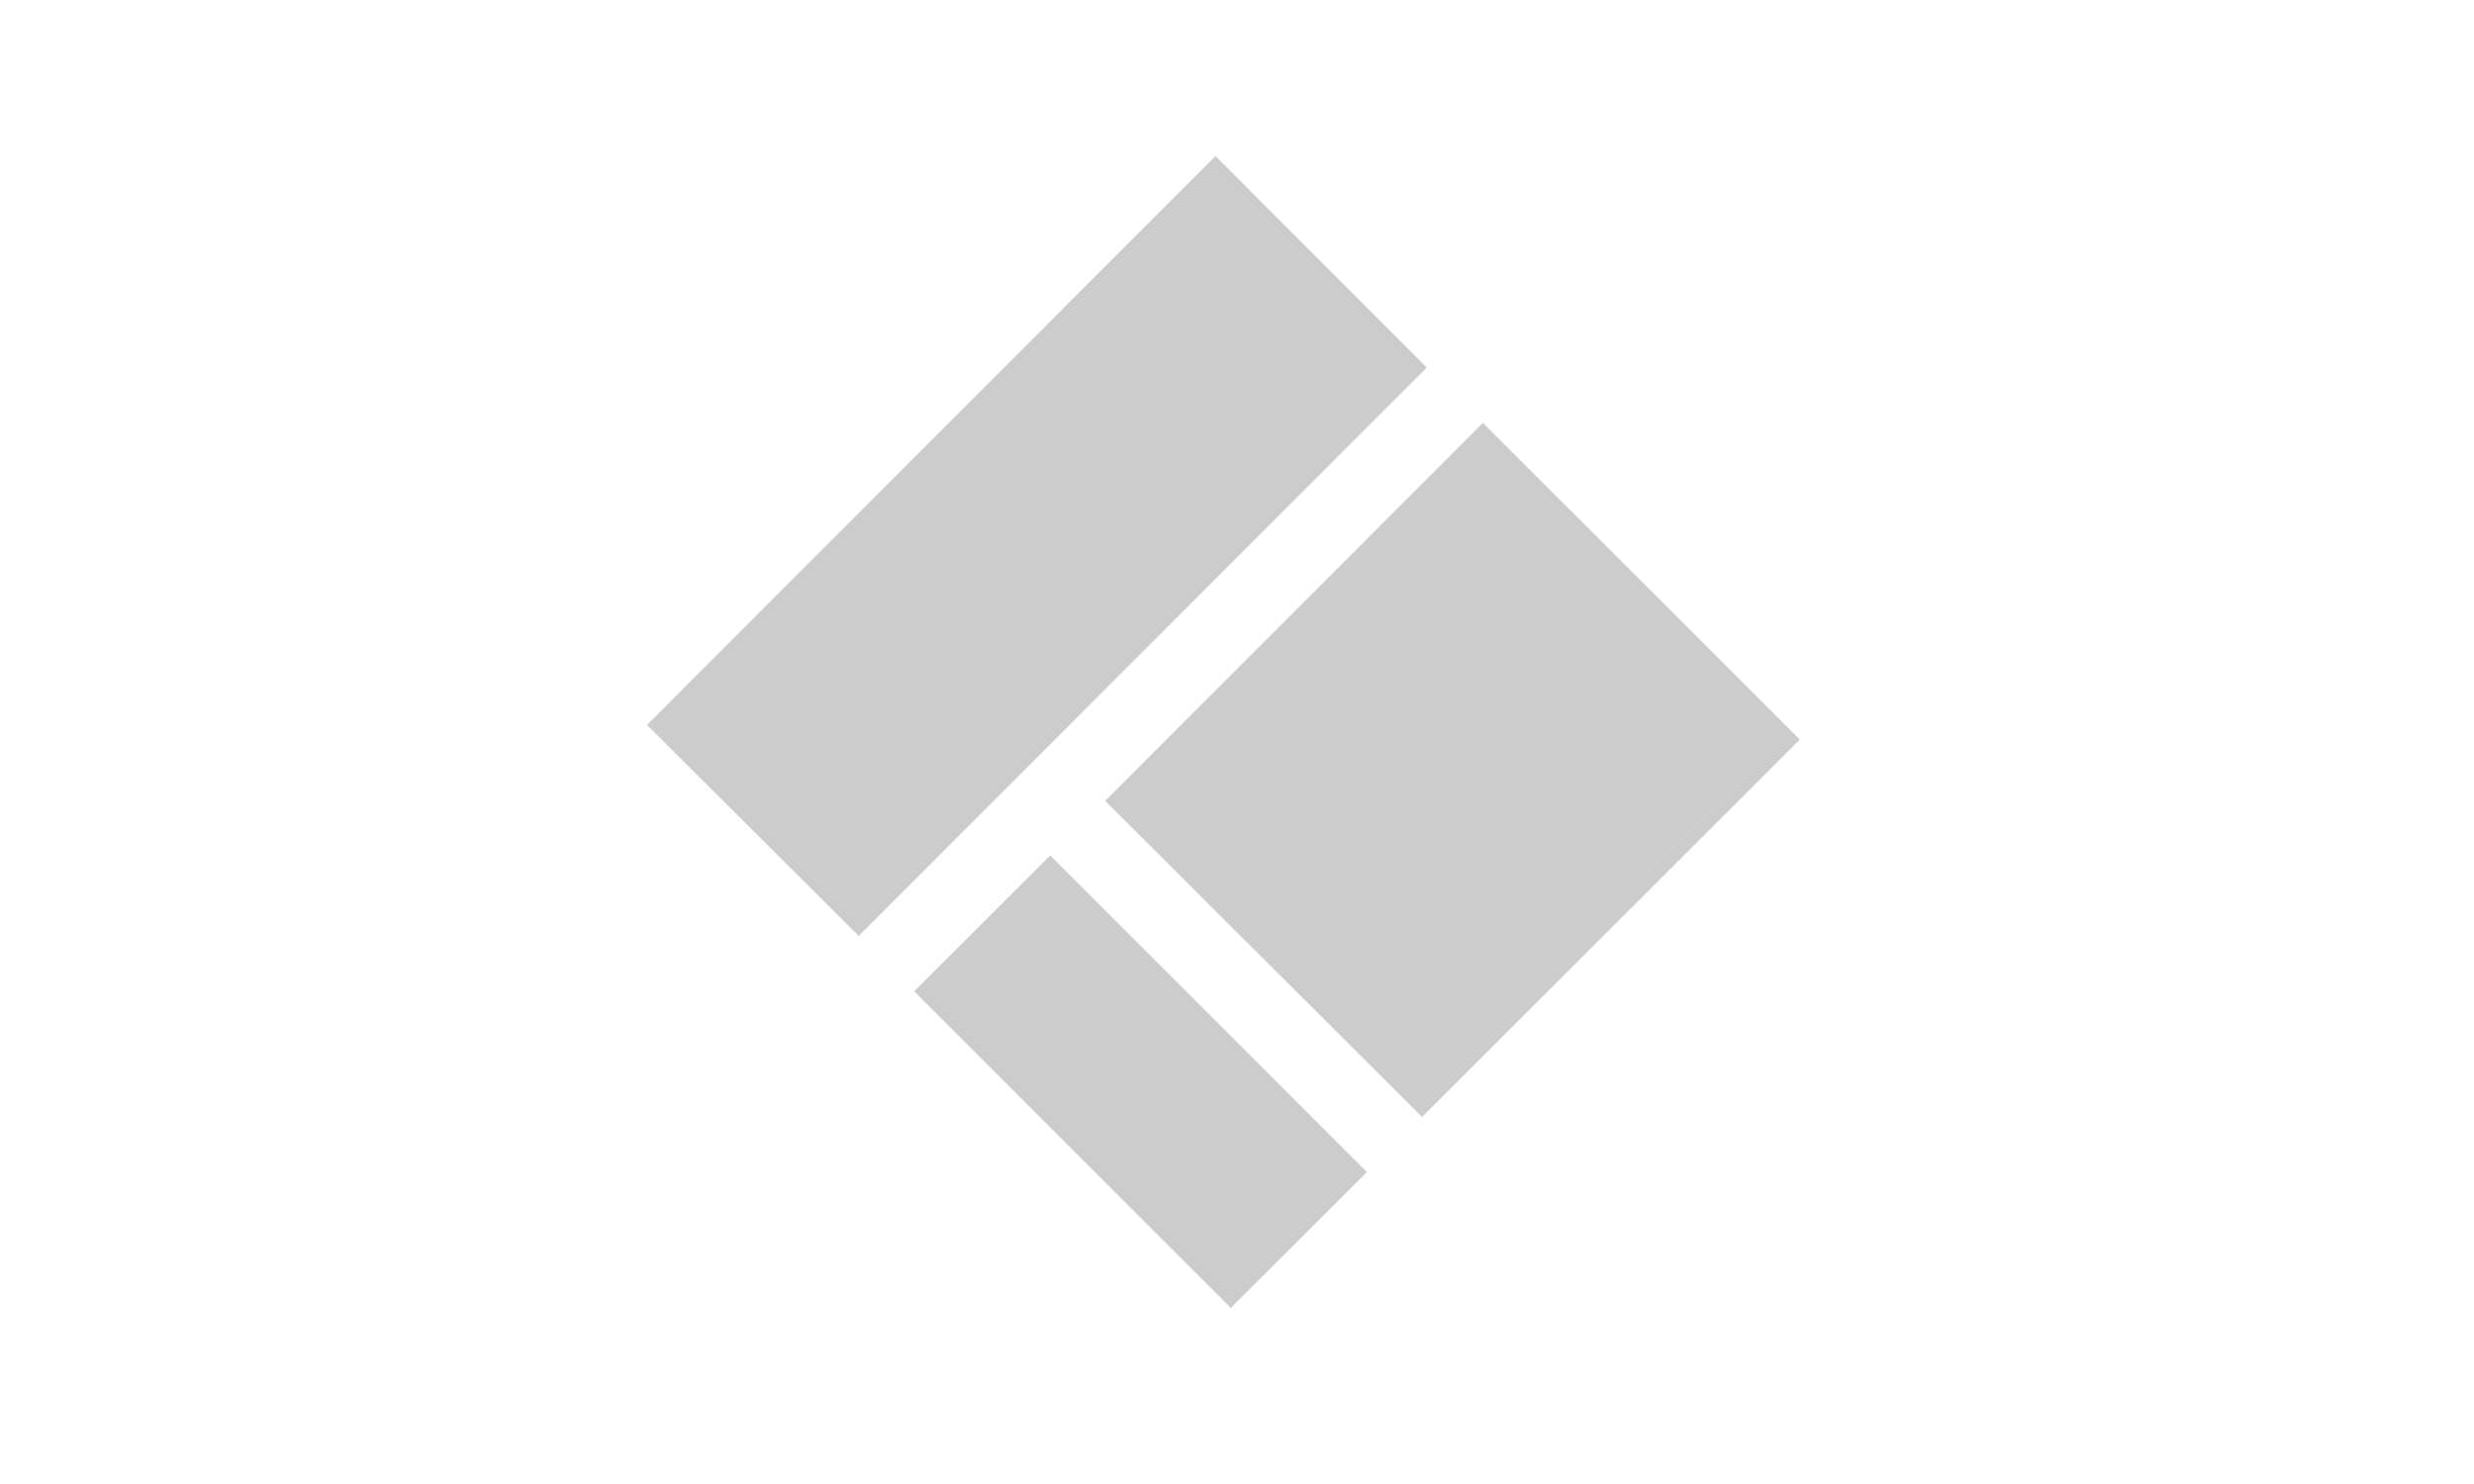 <?xml version="1.0" encoding="UTF-8" standalone="no"?>
<!-- Created with Inkscape (http://www.inkscape.org/) -->

<svg
   xmlns:dc="http://purl.org/dc/elements/1.1/"
   xmlns:cc="http://creativecommons.org/ns#"
   xmlns:rdf="http://www.w3.org/1999/02/22-rdf-syntax-ns#"
   xmlns:svg="http://www.w3.org/2000/svg"
   xmlns="http://www.w3.org/2000/svg"
   xmlns:sodipodi="http://sodipodi.sourceforge.net/DTD/sodipodi-0.dtd"
   xmlns:inkscape="http://www.inkscape.org/namespaces/inkscape"
   id="svg2"
   version="1.1"
   inkscape:version="0.91 r13725"
   xml:space="preserve"
   width="625"
   height="375"
   viewBox="0 0 625 375"
   sodipodi:docname="logo_white.svg"><sodipodi:namedview
     pagecolor="#ffffff"
     bordercolor="#666666"
     borderopacity="1"
     objecttolerance="10"
     gridtolerance="10"
     guidetolerance="10"
     inkscape:pageopacity="0"
     inkscape:pageshadow="2"
     inkscape:window-width="1920"
     inkscape:window-height="1016"
     id="namedview4"
     showgrid="false"
     inkscape:zoom="1.0144"
     inkscape:cx="359.47957"
     inkscape:cy="262.42315"
     inkscape:window-x="0"
     inkscape:window-y="27"
     inkscape:window-maximized="1"
     inkscape:current-layer="g10" /><defs
     id="defs6" /><g
     transform="matrix(1.25,0,0,-1.25,0,375)"
     inkscape:label="free_logo_1"
     inkscape:groupmode="layer"
     id="g10"><g
       transform="translate(276.25,63.05)"
       id="g12"><path
         inkscape:connector-curvature="0"
         id="path14"
         style="fill:#cccccc;fill-opacity:1;fill-rule:evenodd;stroke:none"
         d="m 0,0 -27.5,-27.45 -64,64 L -64,64 0,0 Z m 23.45,151.45 64.05,-64 -76.35,-76.3 -64.05,63.9 76.35,76.4 z m -11.35,11.2 -114.8,-114.9 -42.8,42.65 114.9,115 42.7,-42.75 z" /></g></g></svg>